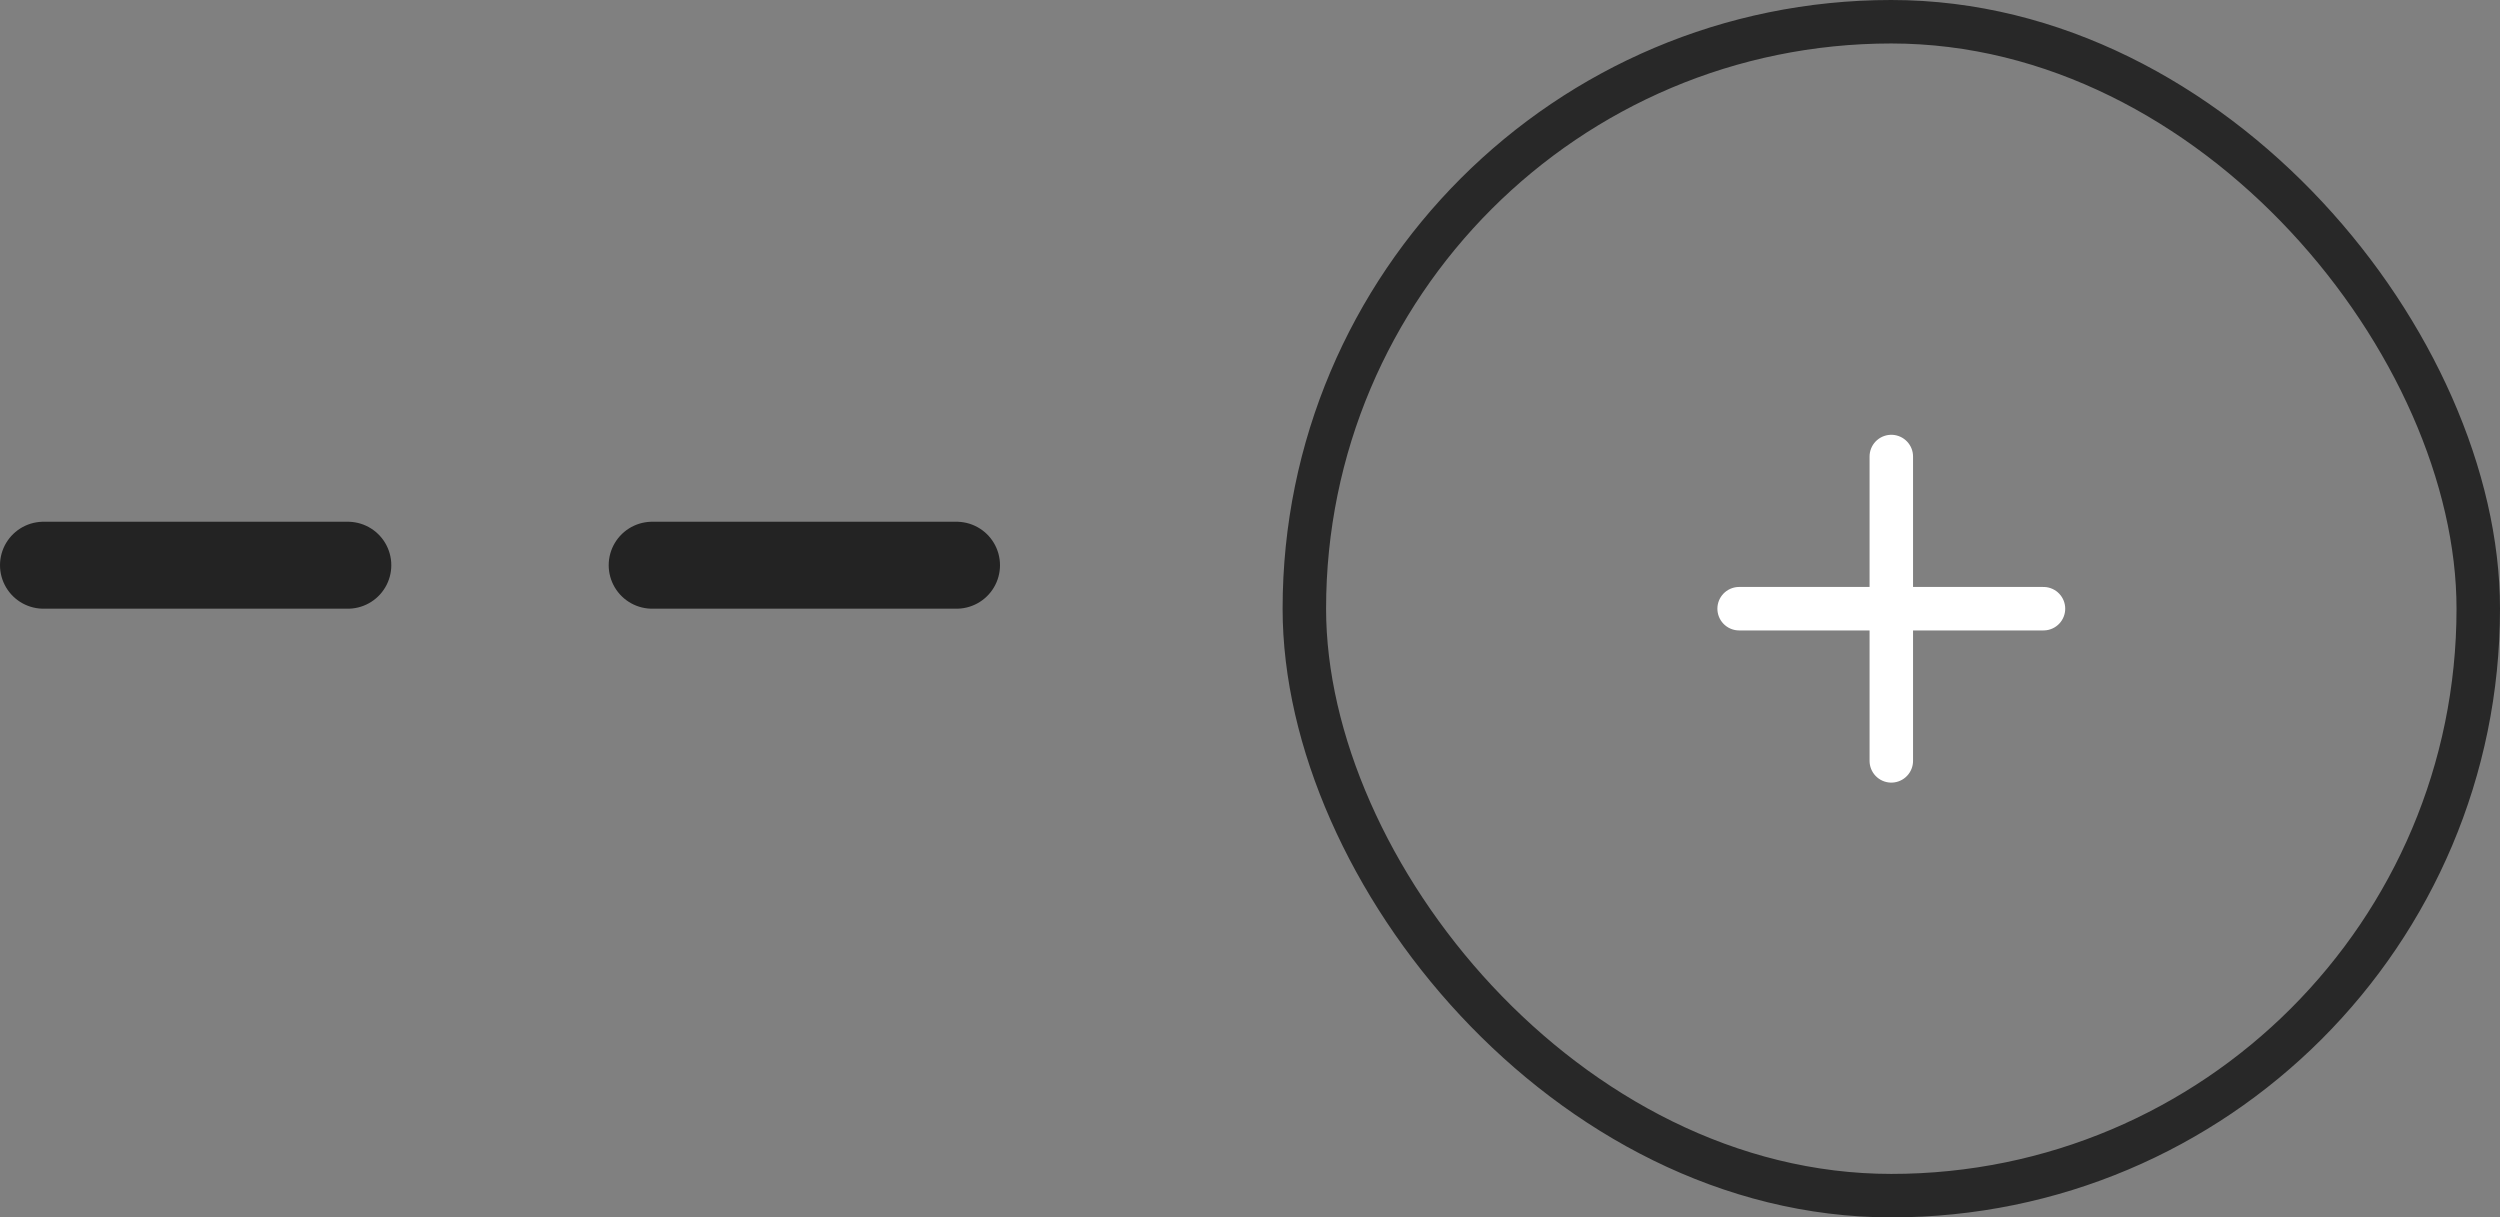 <svg width="115" height="56" viewBox="0 0 115 56" fill="none" xmlns="http://www.w3.org/2000/svg">
<rect x="0" y="0" width="115" height="56" fill="#808080" stroke="none"/>
<line x1="2" y1="26" x2="57" y2="26" stroke="#232323" stroke-width="4" stroke-linecap="round" stroke-linejoin="round" stroke-dasharray="14 14"/>
<rect x="60" y="1" width="54" height="54" rx="27" stroke="#282828" stroke-width="2"/>
<path d="M87 21V35M80 28H94" stroke="white" stroke-width="2" stroke-linecap="round" stroke-linejoin="round"/>
</svg>
